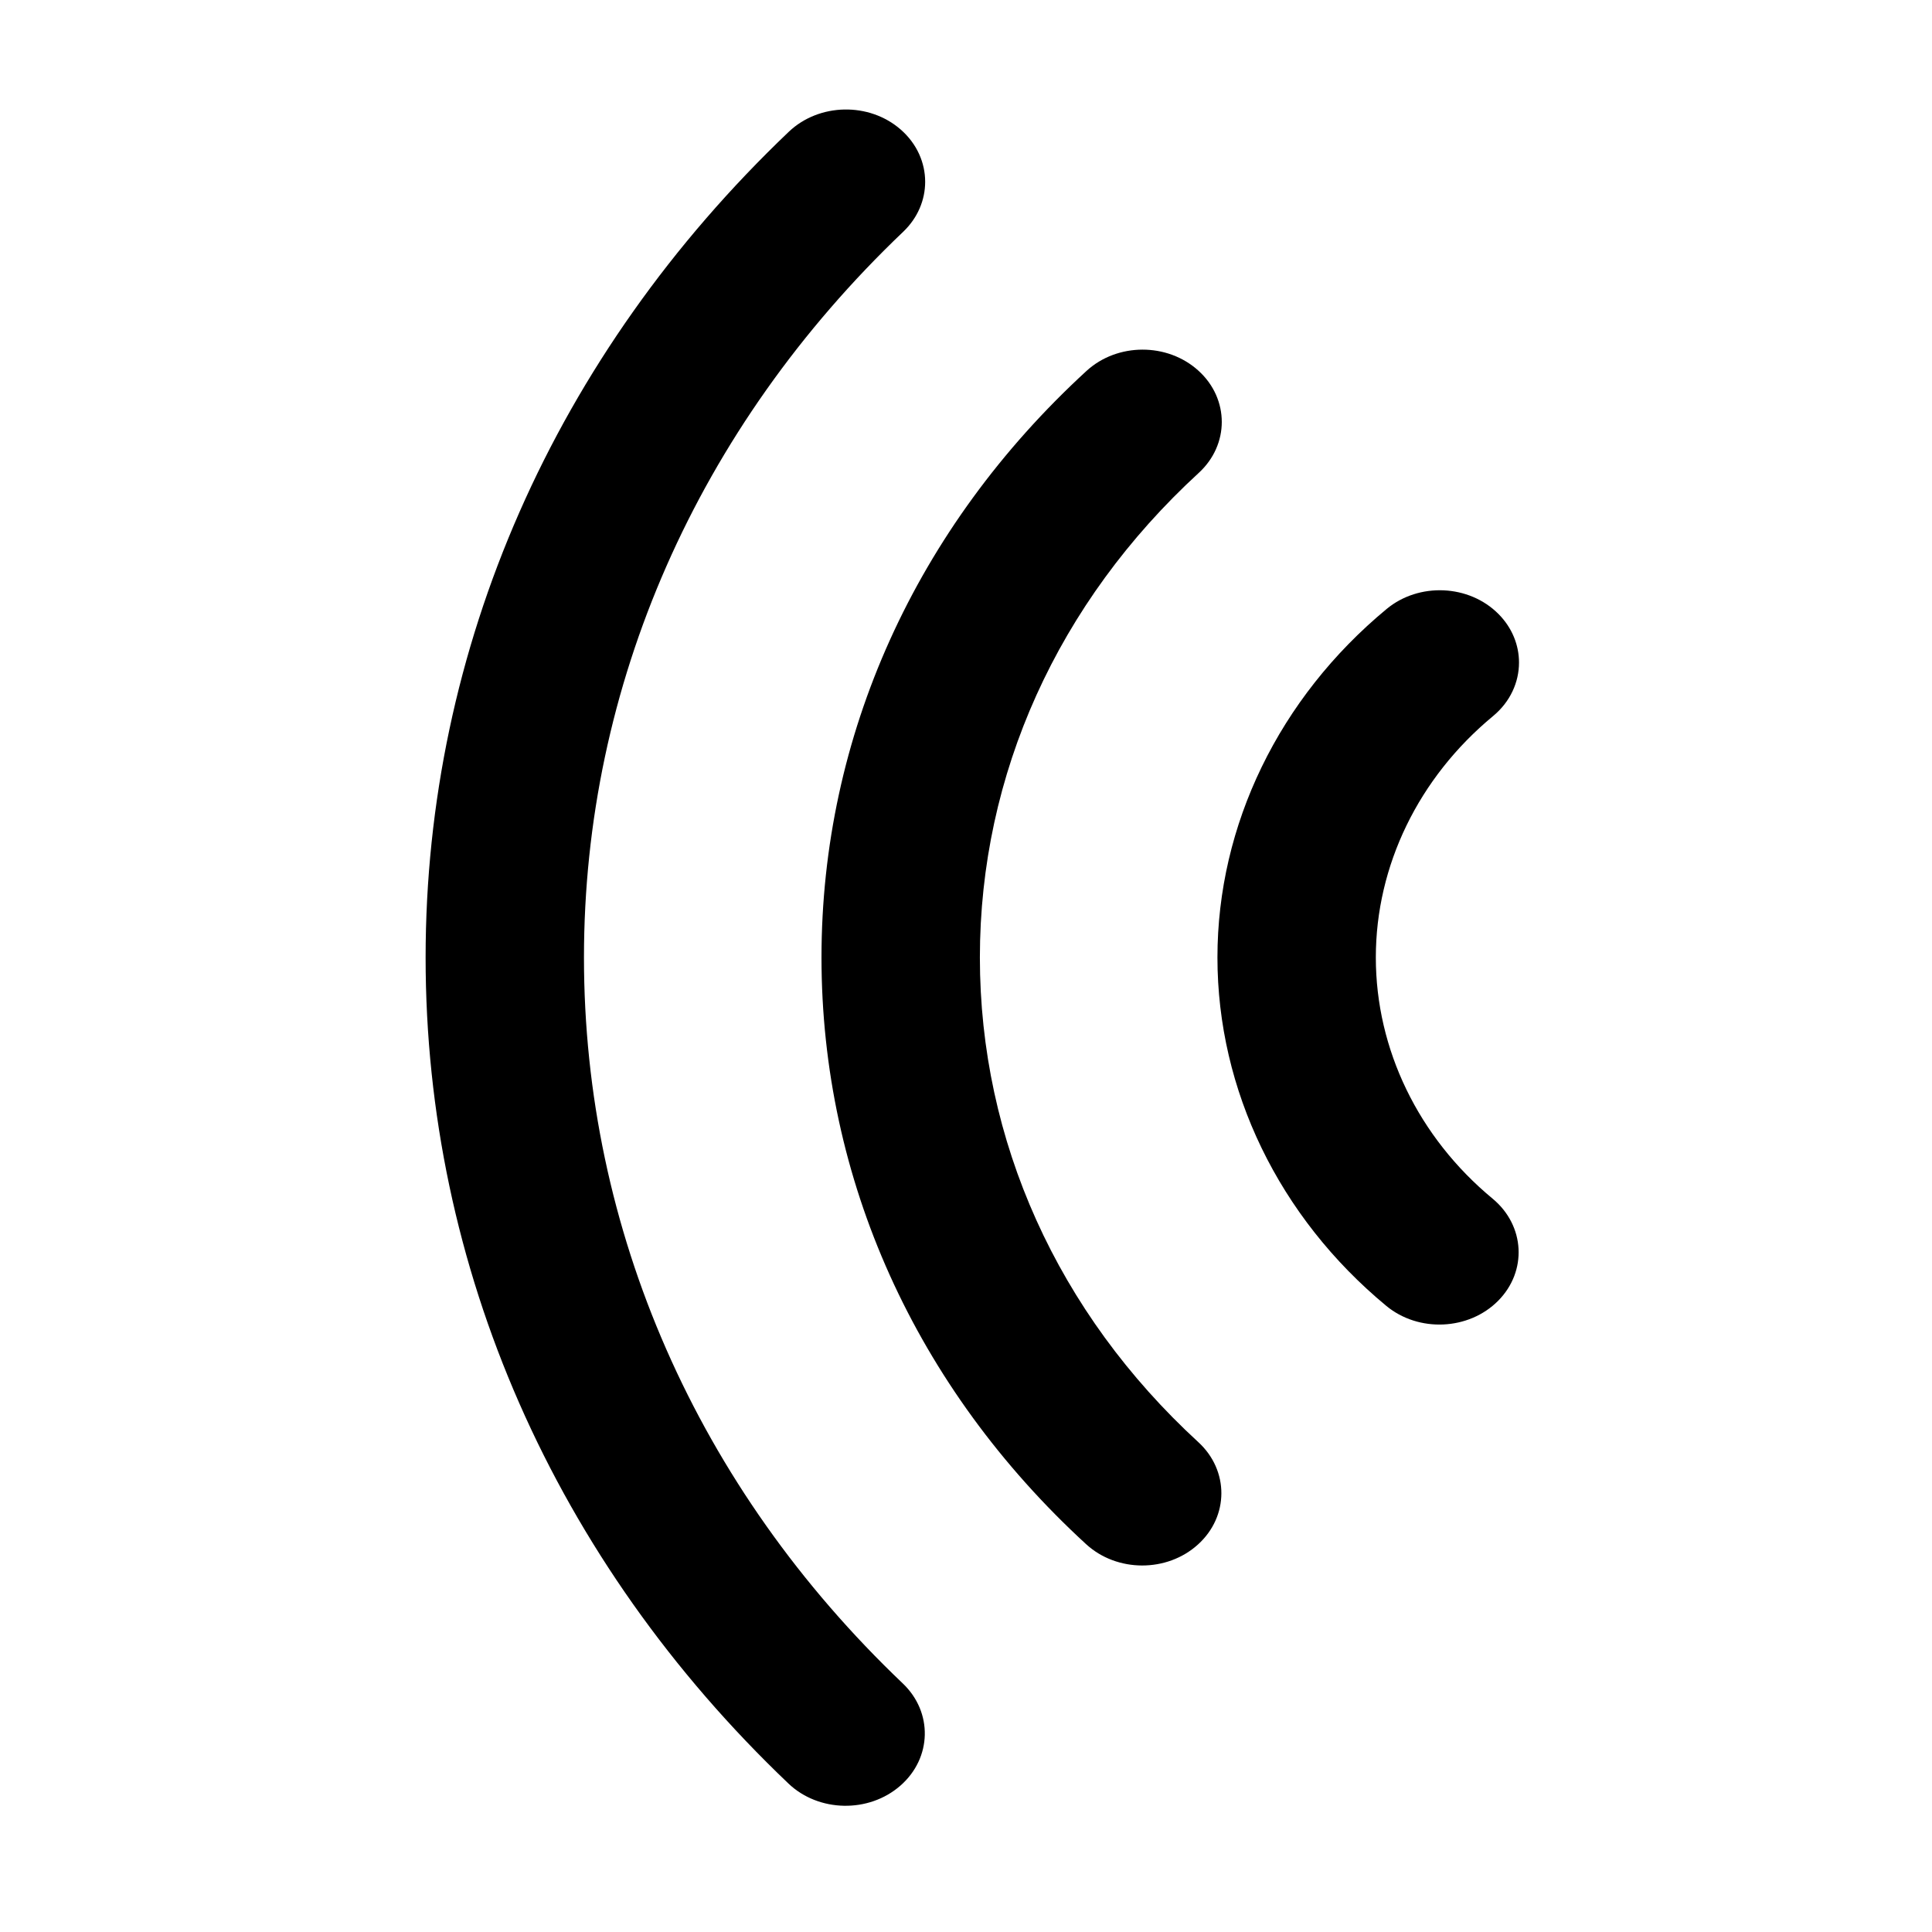 <svg class="icon" style="width: 1em; height: 1em;vertical-align: middle;fill: currentColor;overflow: hidden;" viewBox="0 0 1024 1024" version="1.1" xmlns="http://www.w3.org/2000/svg"><path d="M734.756 692.138c17.167 14.189 43.714 12.995 59.286-2.686 15.555-15.681 14.252-39.915-2.933-54.138-39.324-32.556-61.892-79.16-61.892-127.836 0-48.606 22.62-95.246 62.098-127.908 9.158-7.567 13.788-17.963 13.788-28.411 0-9.166-3.584-18.403-10.891-25.743-15.571-15.666-42.119-16.859-59.286-2.635-56.971 47.183-89.658 114.49-89.658 184.695 0 70.293 32.619 137.599 89.487 184.66zM575.642 818.431c16.343 15.013 42.908 15.102 59.338 0.157 16.445-14.891 16.498-39.21 0.172-54.207-74.654-68.572-115.794-159.796-115.794-256.901 0-96.93 41.193-188.136 116-256.832 8.129-7.463 12.211-17.243 12.211-27.006 0-9.834-4.115-19.703-12.364-27.165-16.446-14.944-42.994-14.874-59.356 0.141-90.568 83.129-140.439 193.545-140.439 310.864 0 117.511 49.819 227.945 140.232 310.951z m-157.743 126.888c16.036 15.259 42.6 15.768 59.337 1.105 16.756-14.663 17.289-38.93 1.235-54.191C369.503 788.488 309.513 651.855 309.513 507.495c0-144.079 60.092-280.661 169.165-384.617 7.785-7.41 11.679-16.962 11.679-26.515 0-10.062-4.322-20.142-12.931-27.674-16.721-14.645-43.302-14.118-59.355 1.159C293.94 188.133 225.583 343.539 225.583 507.477c-0.034 164.257 68.289 319.732 192.316 437.839z" /></svg>